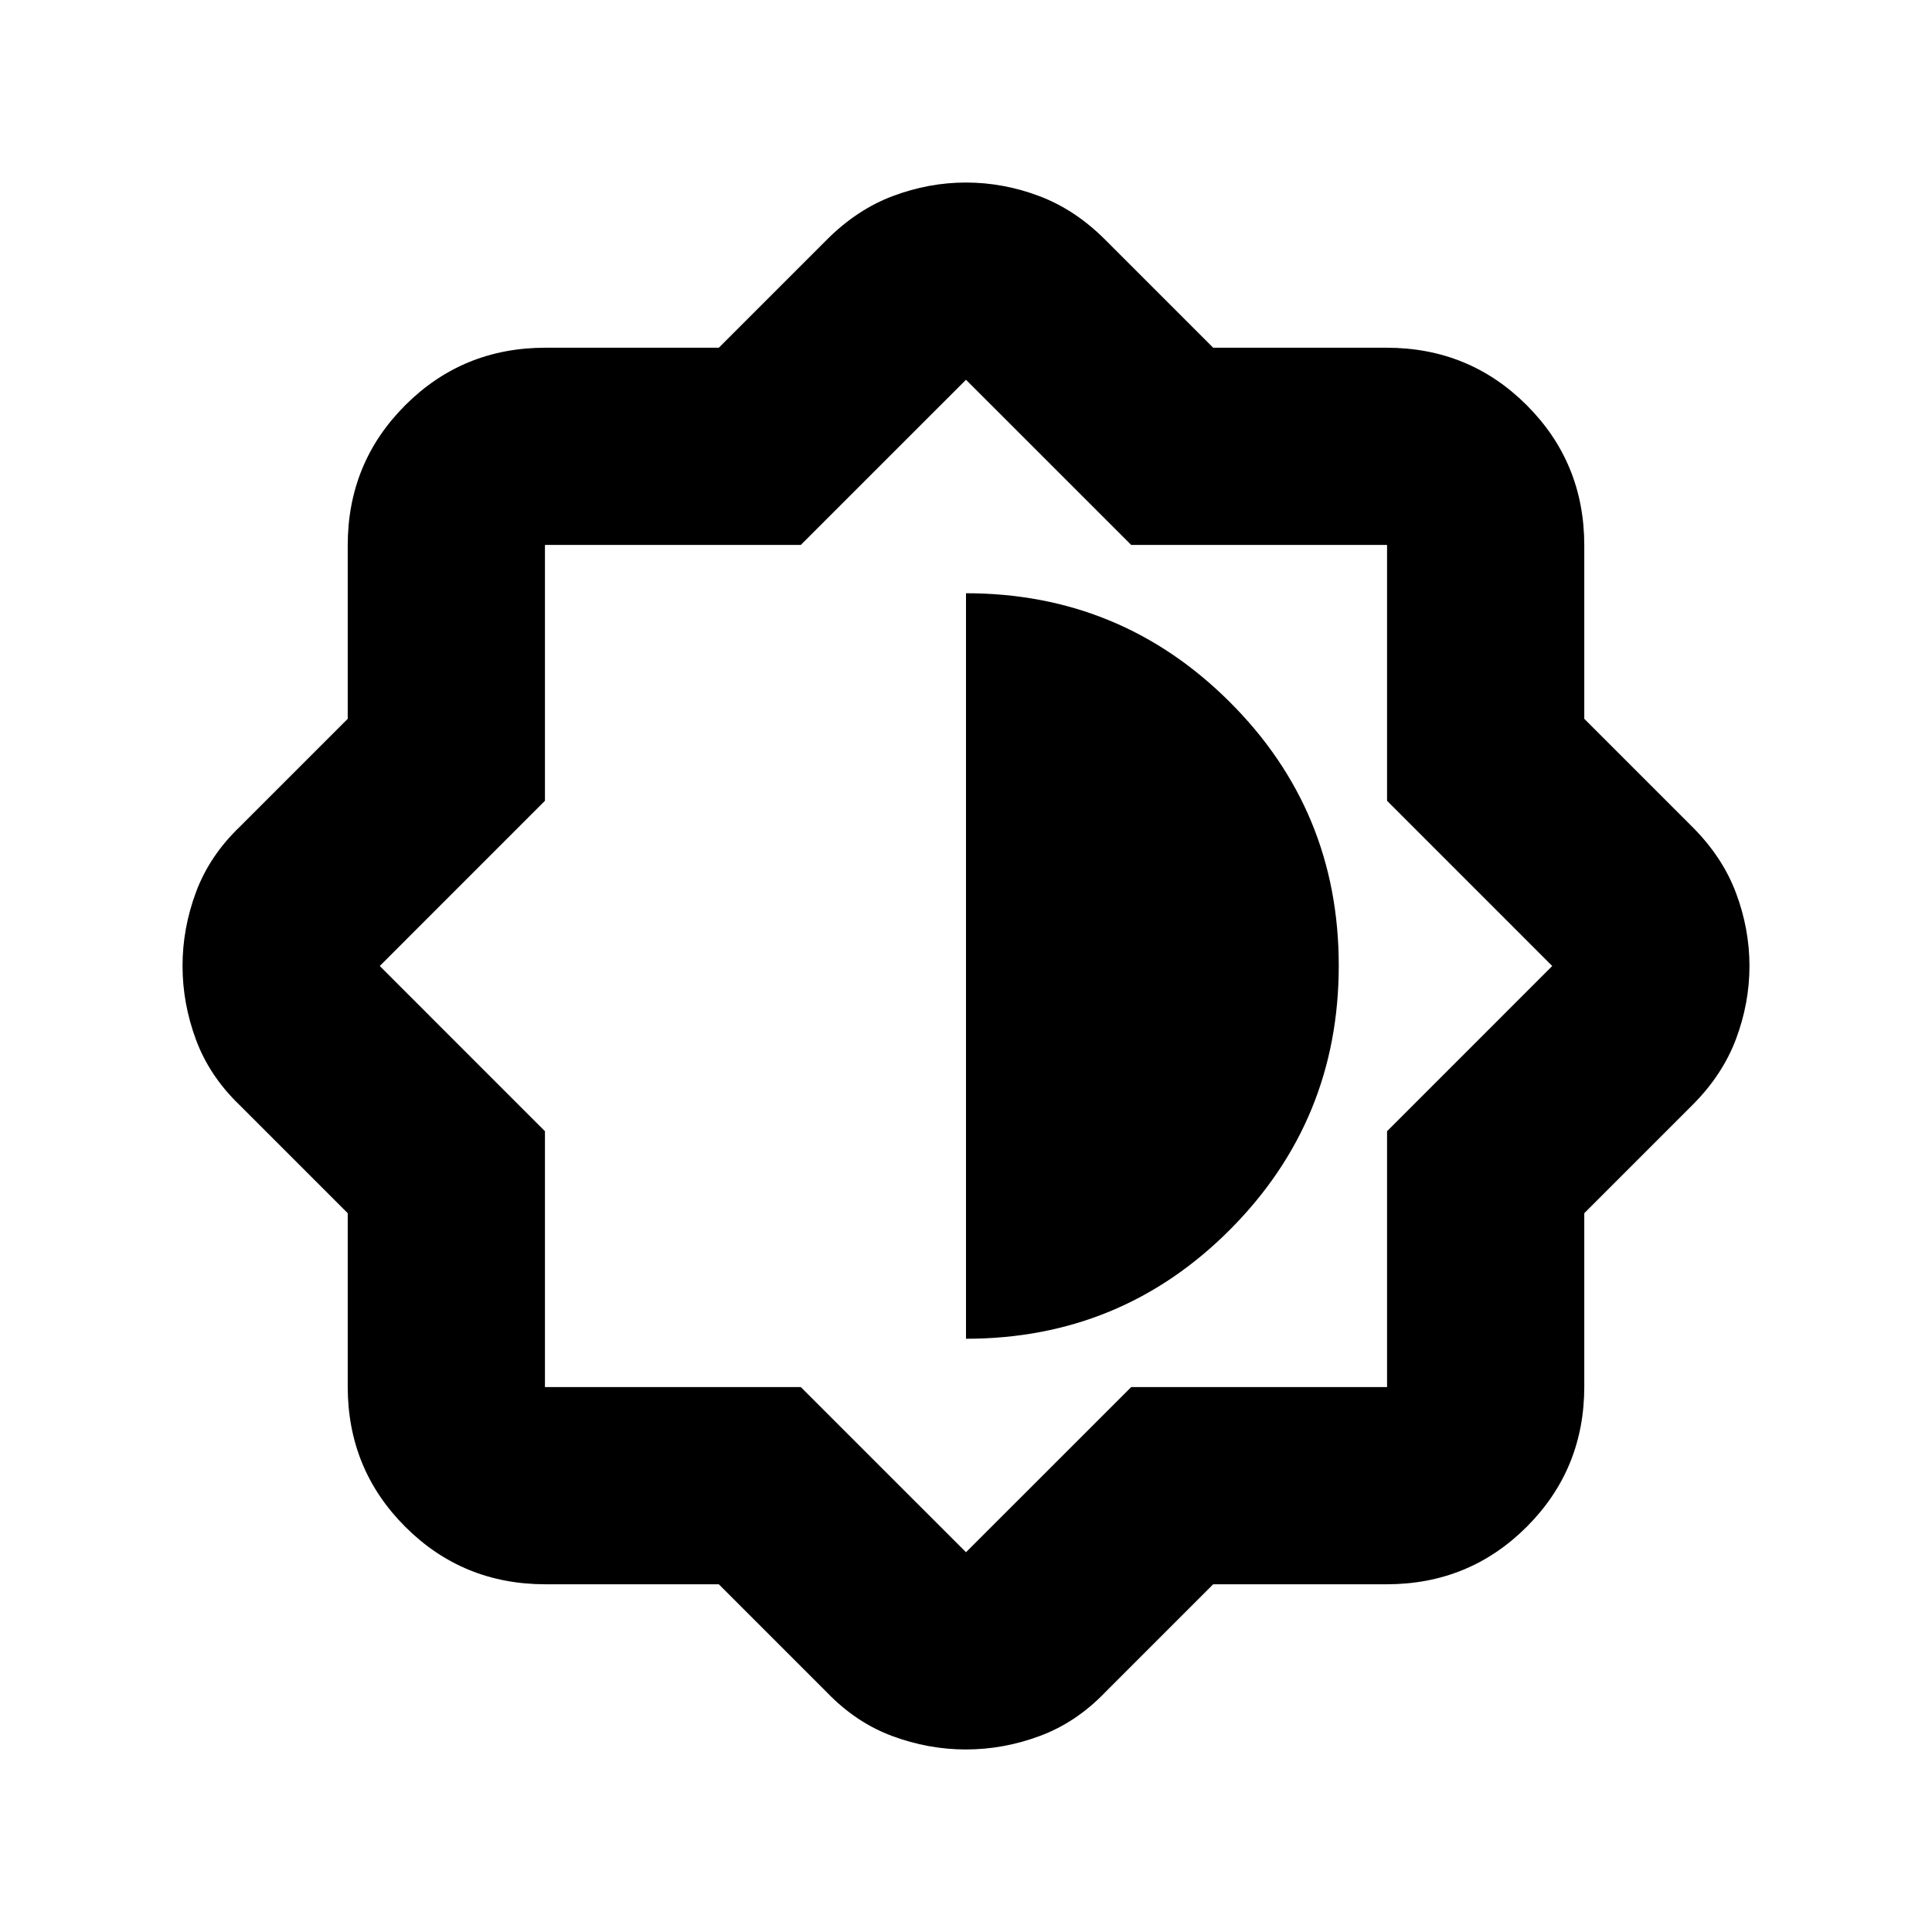 <svg xmlns="http://www.w3.org/2000/svg" height="20" viewBox="0 -960 960 960" width="20"><path d="M357.17-172.78h-86.13q-41.11 0-69.68-28.58-28.58-28.57-28.58-69.68v-86.13l-53.74-53.74q-14.95-14.39-21.65-32.44-6.69-18.04-6.69-36.71 0-18.66 6.69-36.65 6.7-17.99 21.65-32.38l53.74-53.74v-86.13q0-41.11 28.58-69.68 28.57-28.58 69.68-28.58h86.13l53.74-53.74q14.96-14.95 32.8-21.65 17.84-6.69 36.29-6.69t36.29 6.69q17.84 6.7 32.8 21.65l53.74 53.74h86.13q41.11 0 69.68 28.58 28.58 28.57 28.58 69.68v86.13l53.74 53.74q14.95 14.96 21.65 32.8 6.69 17.84 6.69 36.29t-6.69 36.29q-6.7 17.84-21.65 32.8l-53.74 53.74v86.13q0 41.11-28.58 69.68-28.57 28.58-69.68 28.58h-86.13l-53.74 53.74q-14.39 14.95-32.44 21.65-18.04 6.69-36.71 6.69-18.66 0-36.65-6.69-17.99-6.7-32.38-21.65l-53.74-53.74Zm40.74-98L480-188.7l82.09-82.08h127.13v-127.13L771.3-480l-82.08-82.09v-127.13H562.09L480-771.3l-82.09 82.08H270.78v127.13L188.7-480l82.08 82.09v127.13h127.13Zm82.09-24q77.17 0 131.2-54.24 54.02-54.24 54.02-131.2 0-76.95-54.18-130.98-54.17-54.02-131.04-54.02v370.44Z"/></svg>